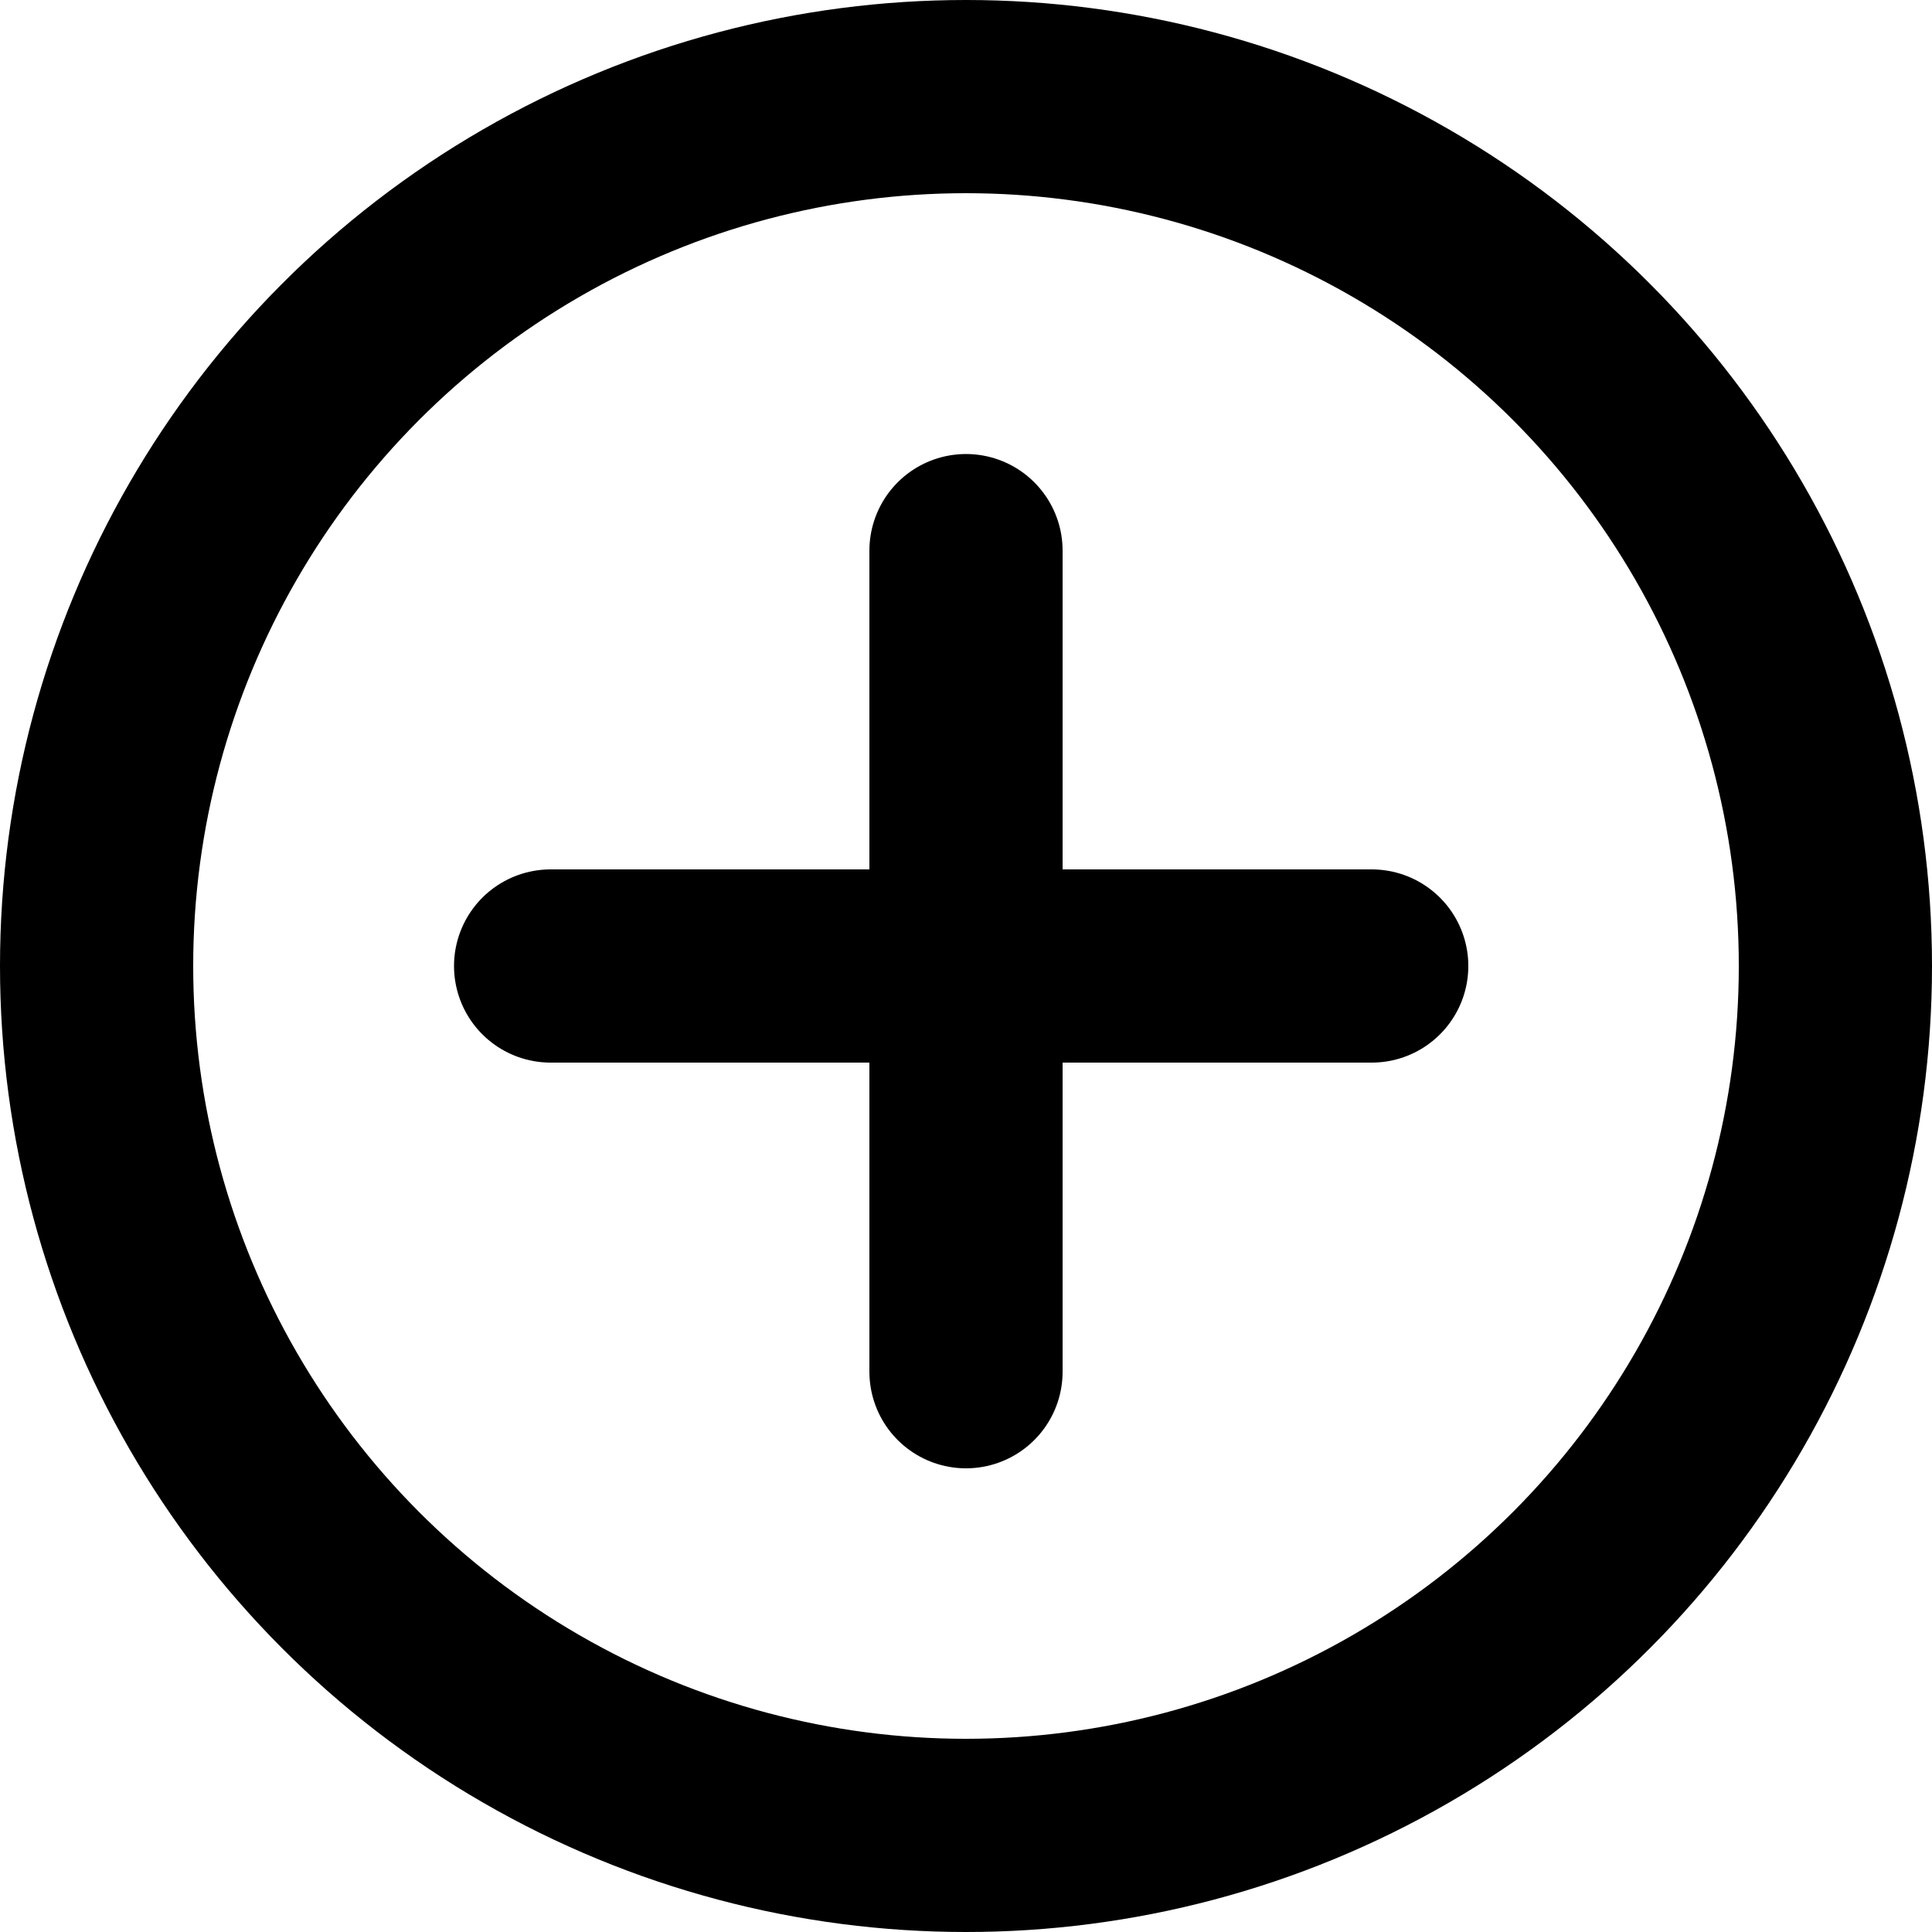 <svg xmlns="http://www.w3.org/2000/svg" viewBox="0 0 20 20"><g fill="none" stroke="currentColor" stroke-width="2"><circle stroke-miterlimit="10" cx="10" cy="10" r="9"/><g stroke-linecap="round" stroke-linejoin="round"><path d="M10 14.2V5.7M14.2 10H5.7"/></g></g></svg>